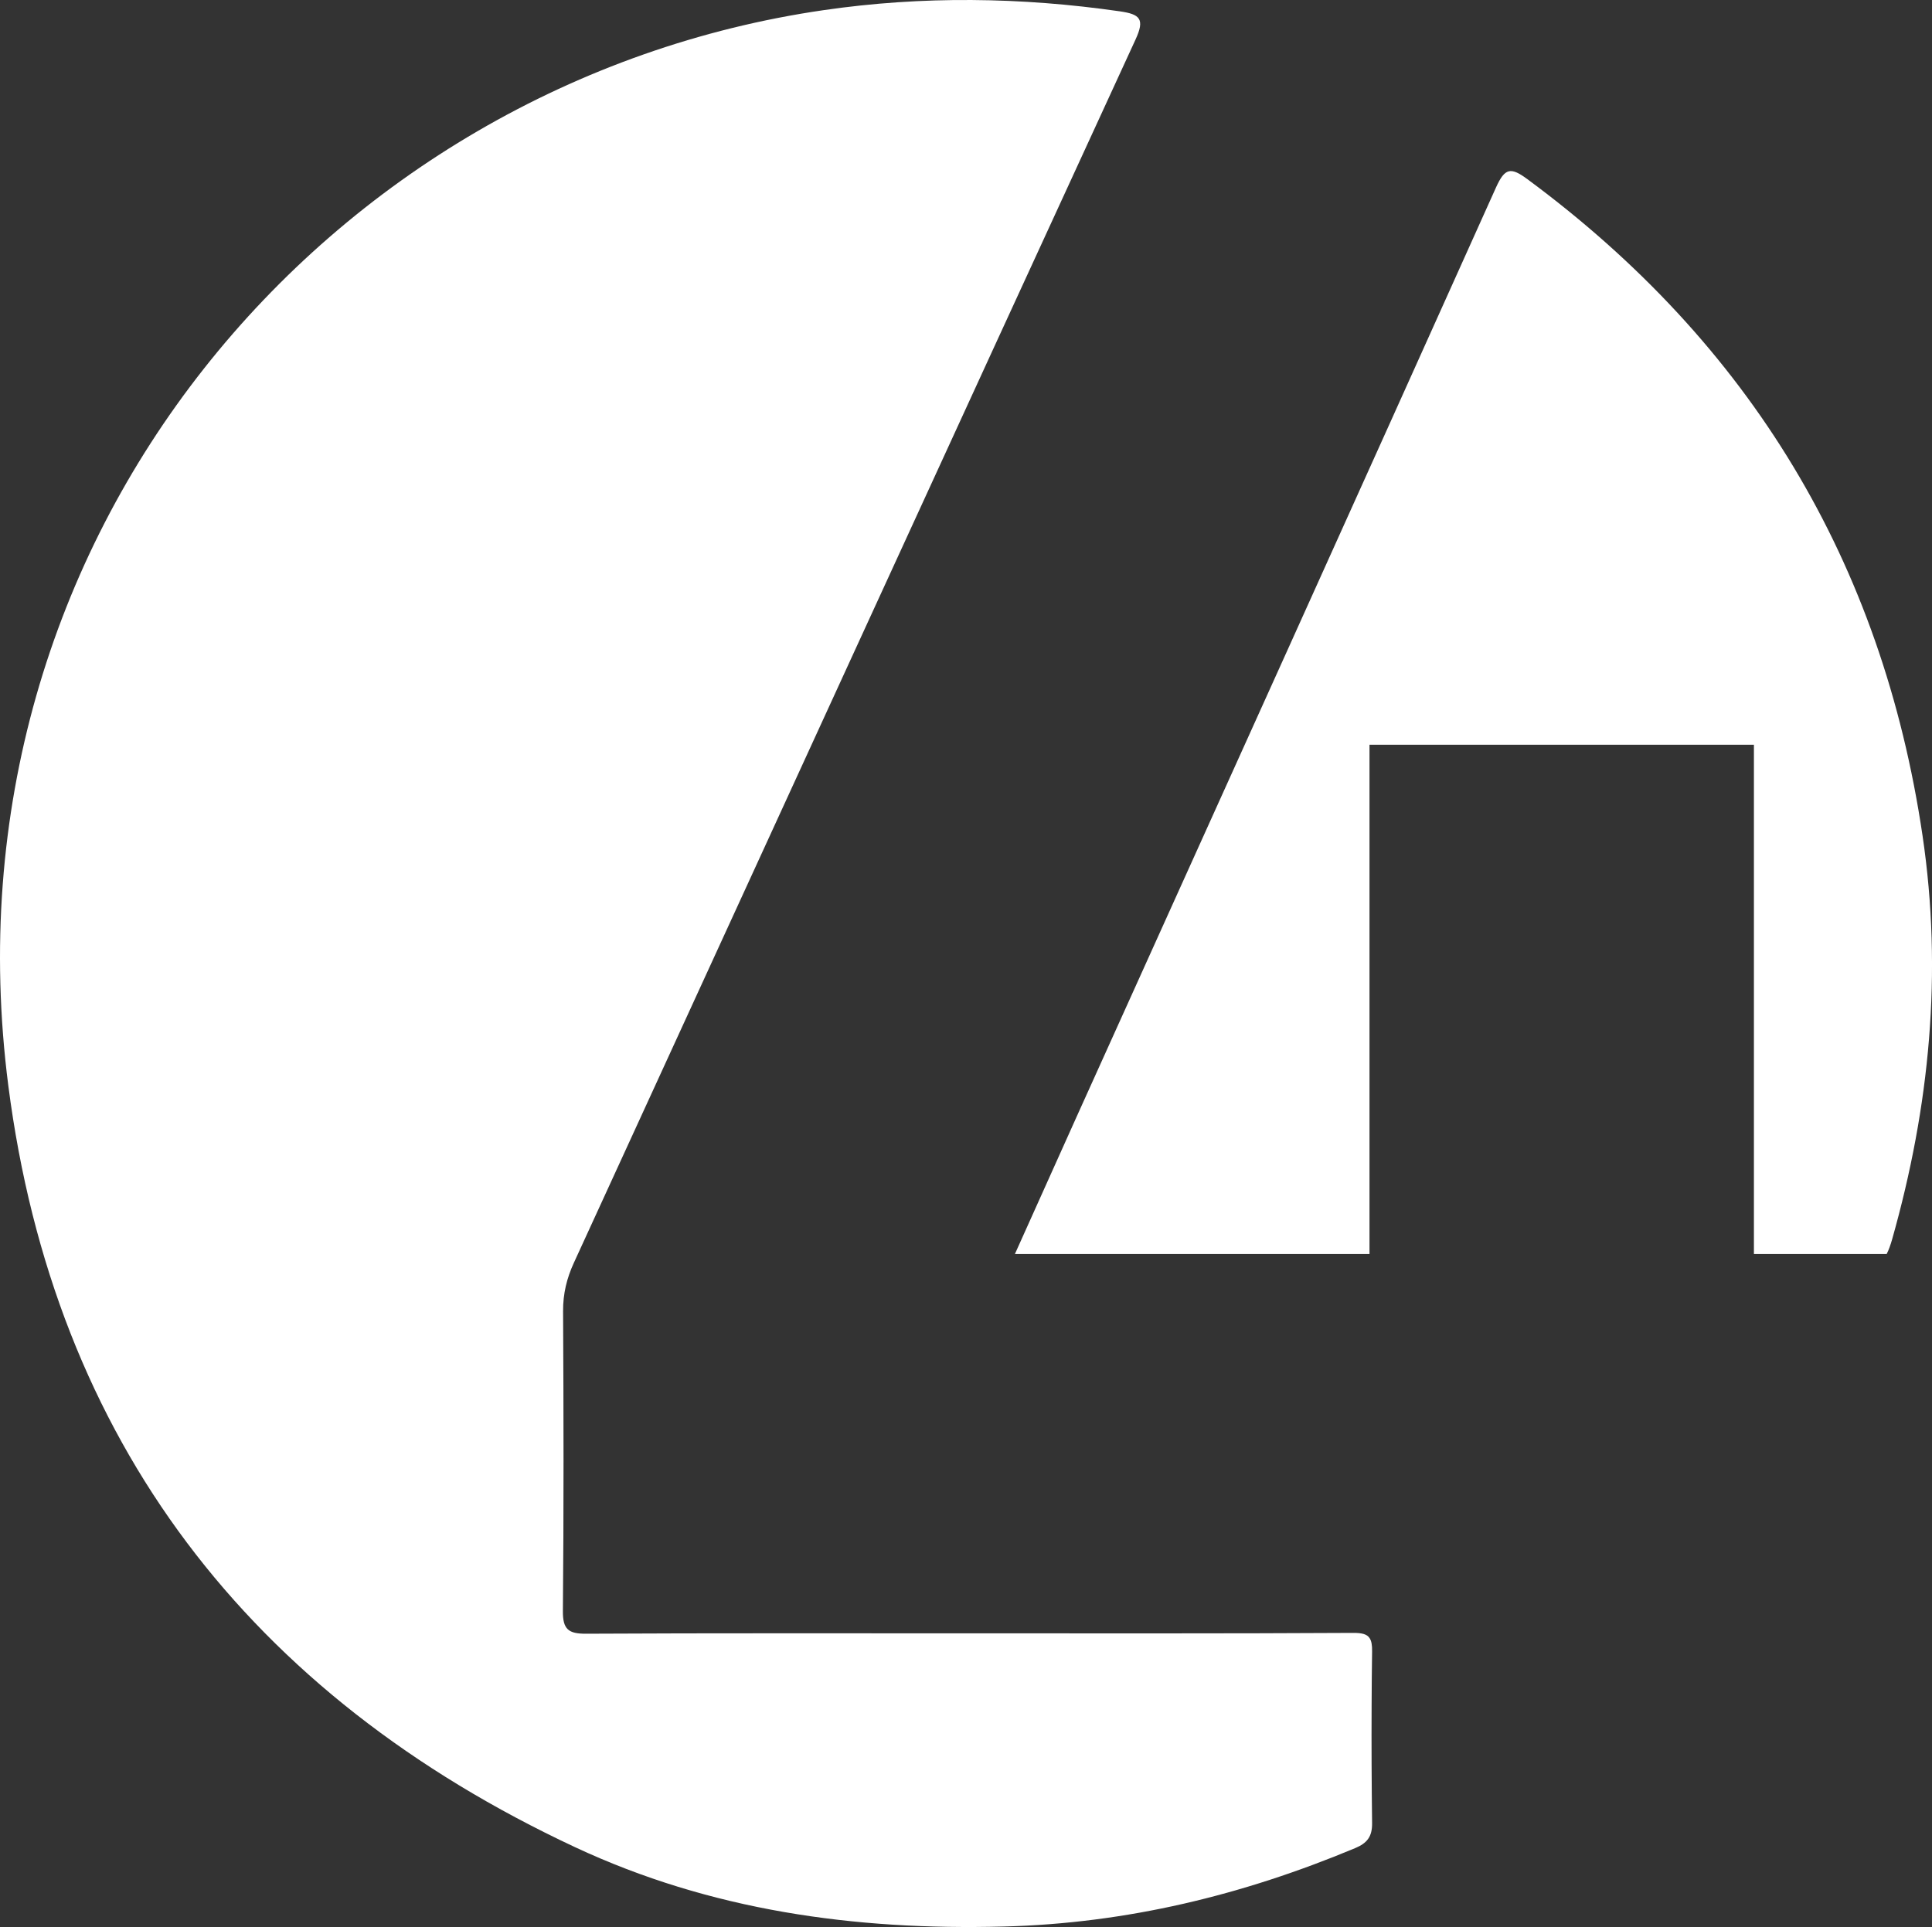 <?xml version="1.0" encoding="UTF-8"?>
<svg id="Ebene_2" data-name="Ebene 2" xmlns="http://www.w3.org/2000/svg" viewBox="0 0 402.06 401.1">
  <rect x="0" y="0" width="402.06" height="401.1" fill="#333333" stroke="none"/>
  <defs>
    <style>
      .cls-1 {
        fill: #ffffff;
      }
    </style>
  </defs>
  <g id="Ebene_1-2" data-name="Ebene 1">
    <path class="cls-1" d="M285.54,379.46c.04,2.82-1.03,4.18-3.53,5.22-23.42,9.78-47.49,15.66-73.15,16.32-31.08.81-61.01-3.35-89.19-16.52C52.01,352.84,11.26,299.94,1.73,225.98-13,111.63,68.36,17.06,171.42,2.11c20.56-2.99,41.09-2.71,61.64.25,4.17.61,5.24,1.56,3.25,5.87-39.04,84.81-77.91,169.71-116.86,254.56-1.51,3.27-2.29,6.5-2.27,10.13.11,20.79.15,41.59-.04,62.38-.04,3.86,1.17,4.77,4.84,4.75,26.52-.14,53.03-.07,79.54-.08,26.68,0,53.37.06,80.05-.09,1.83-.01,2.88.24,3.43,1.06.42.6.56,1.49.54,2.8-.05,3.75-.09,7.51-.1,11.27-.04,8.15,0,16.3.1,24.45Z"/>
    <path class="cls-1" d="M393.76,257.97c-.33,1.16-.69,2.18-1.13,3.04h-27.63v-106h-80v106h-73.79c4.35-9.68,8.7-19.39,13.09-29.12,29.04-64.29,58.13-128.56,87.04-192.9,1.84-4.06,3.06-4.26,6.54-1.68,46.3,34.23,73.79,79.67,82.21,136.62,4.22,28.5,1.48,56.43-6.33,84.04Z"/>
  </g>
</svg>